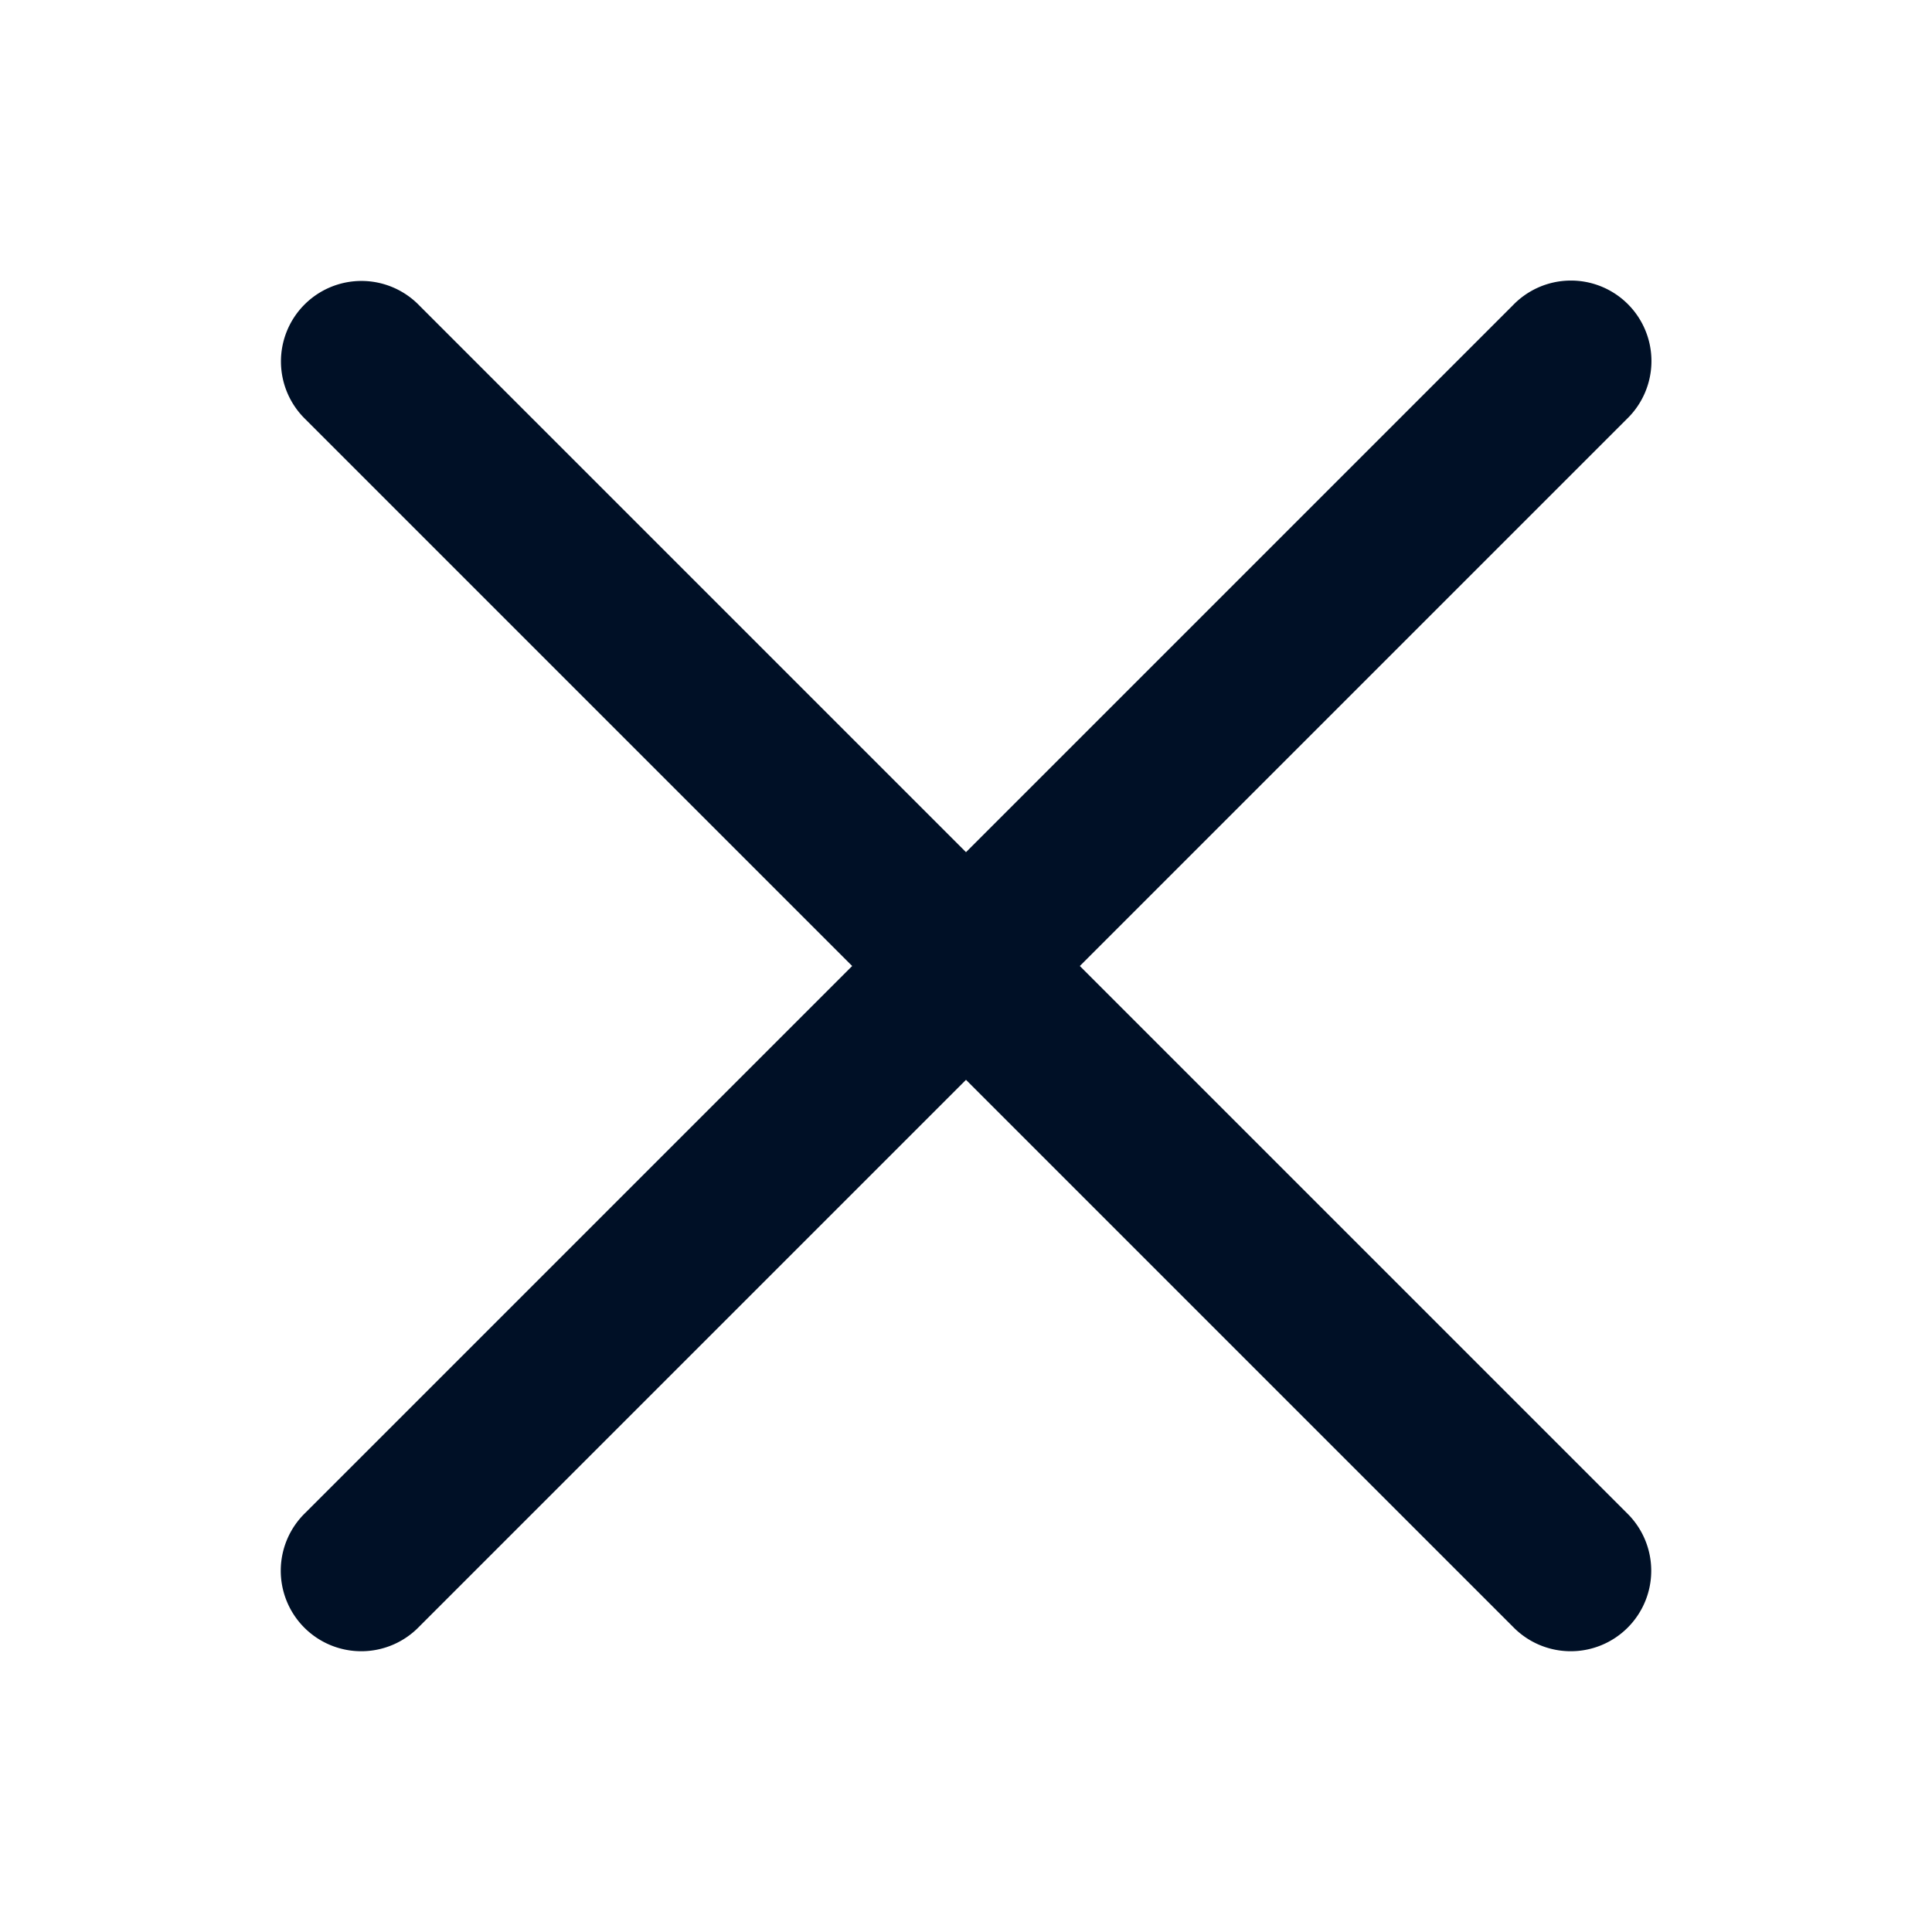 ﻿<?xml version="1.0" encoding="utf-8"?>
<svg xmlns="http://www.w3.org/2000/svg" viewBox="0 0 48 48" width="30" height="30">
  <path d="M38.982 6.971 A 2 2 0 0 0 37.586 7.586L24 21.172L10.414 7.586 A 2 2 0 0 0 8.979 6.98 A 2 2 0 0 0 7.586 10.414L21.172 24L7.586 37.586 A 2 2 0 1 0 10.414 40.414L24 26.828L37.586 40.414 A 2 2 0 1 0 40.414 37.586L26.828 24L40.414 10.414 A 2 2 0 0 0 38.982 6.971 z" fill="#001026" />
</svg>